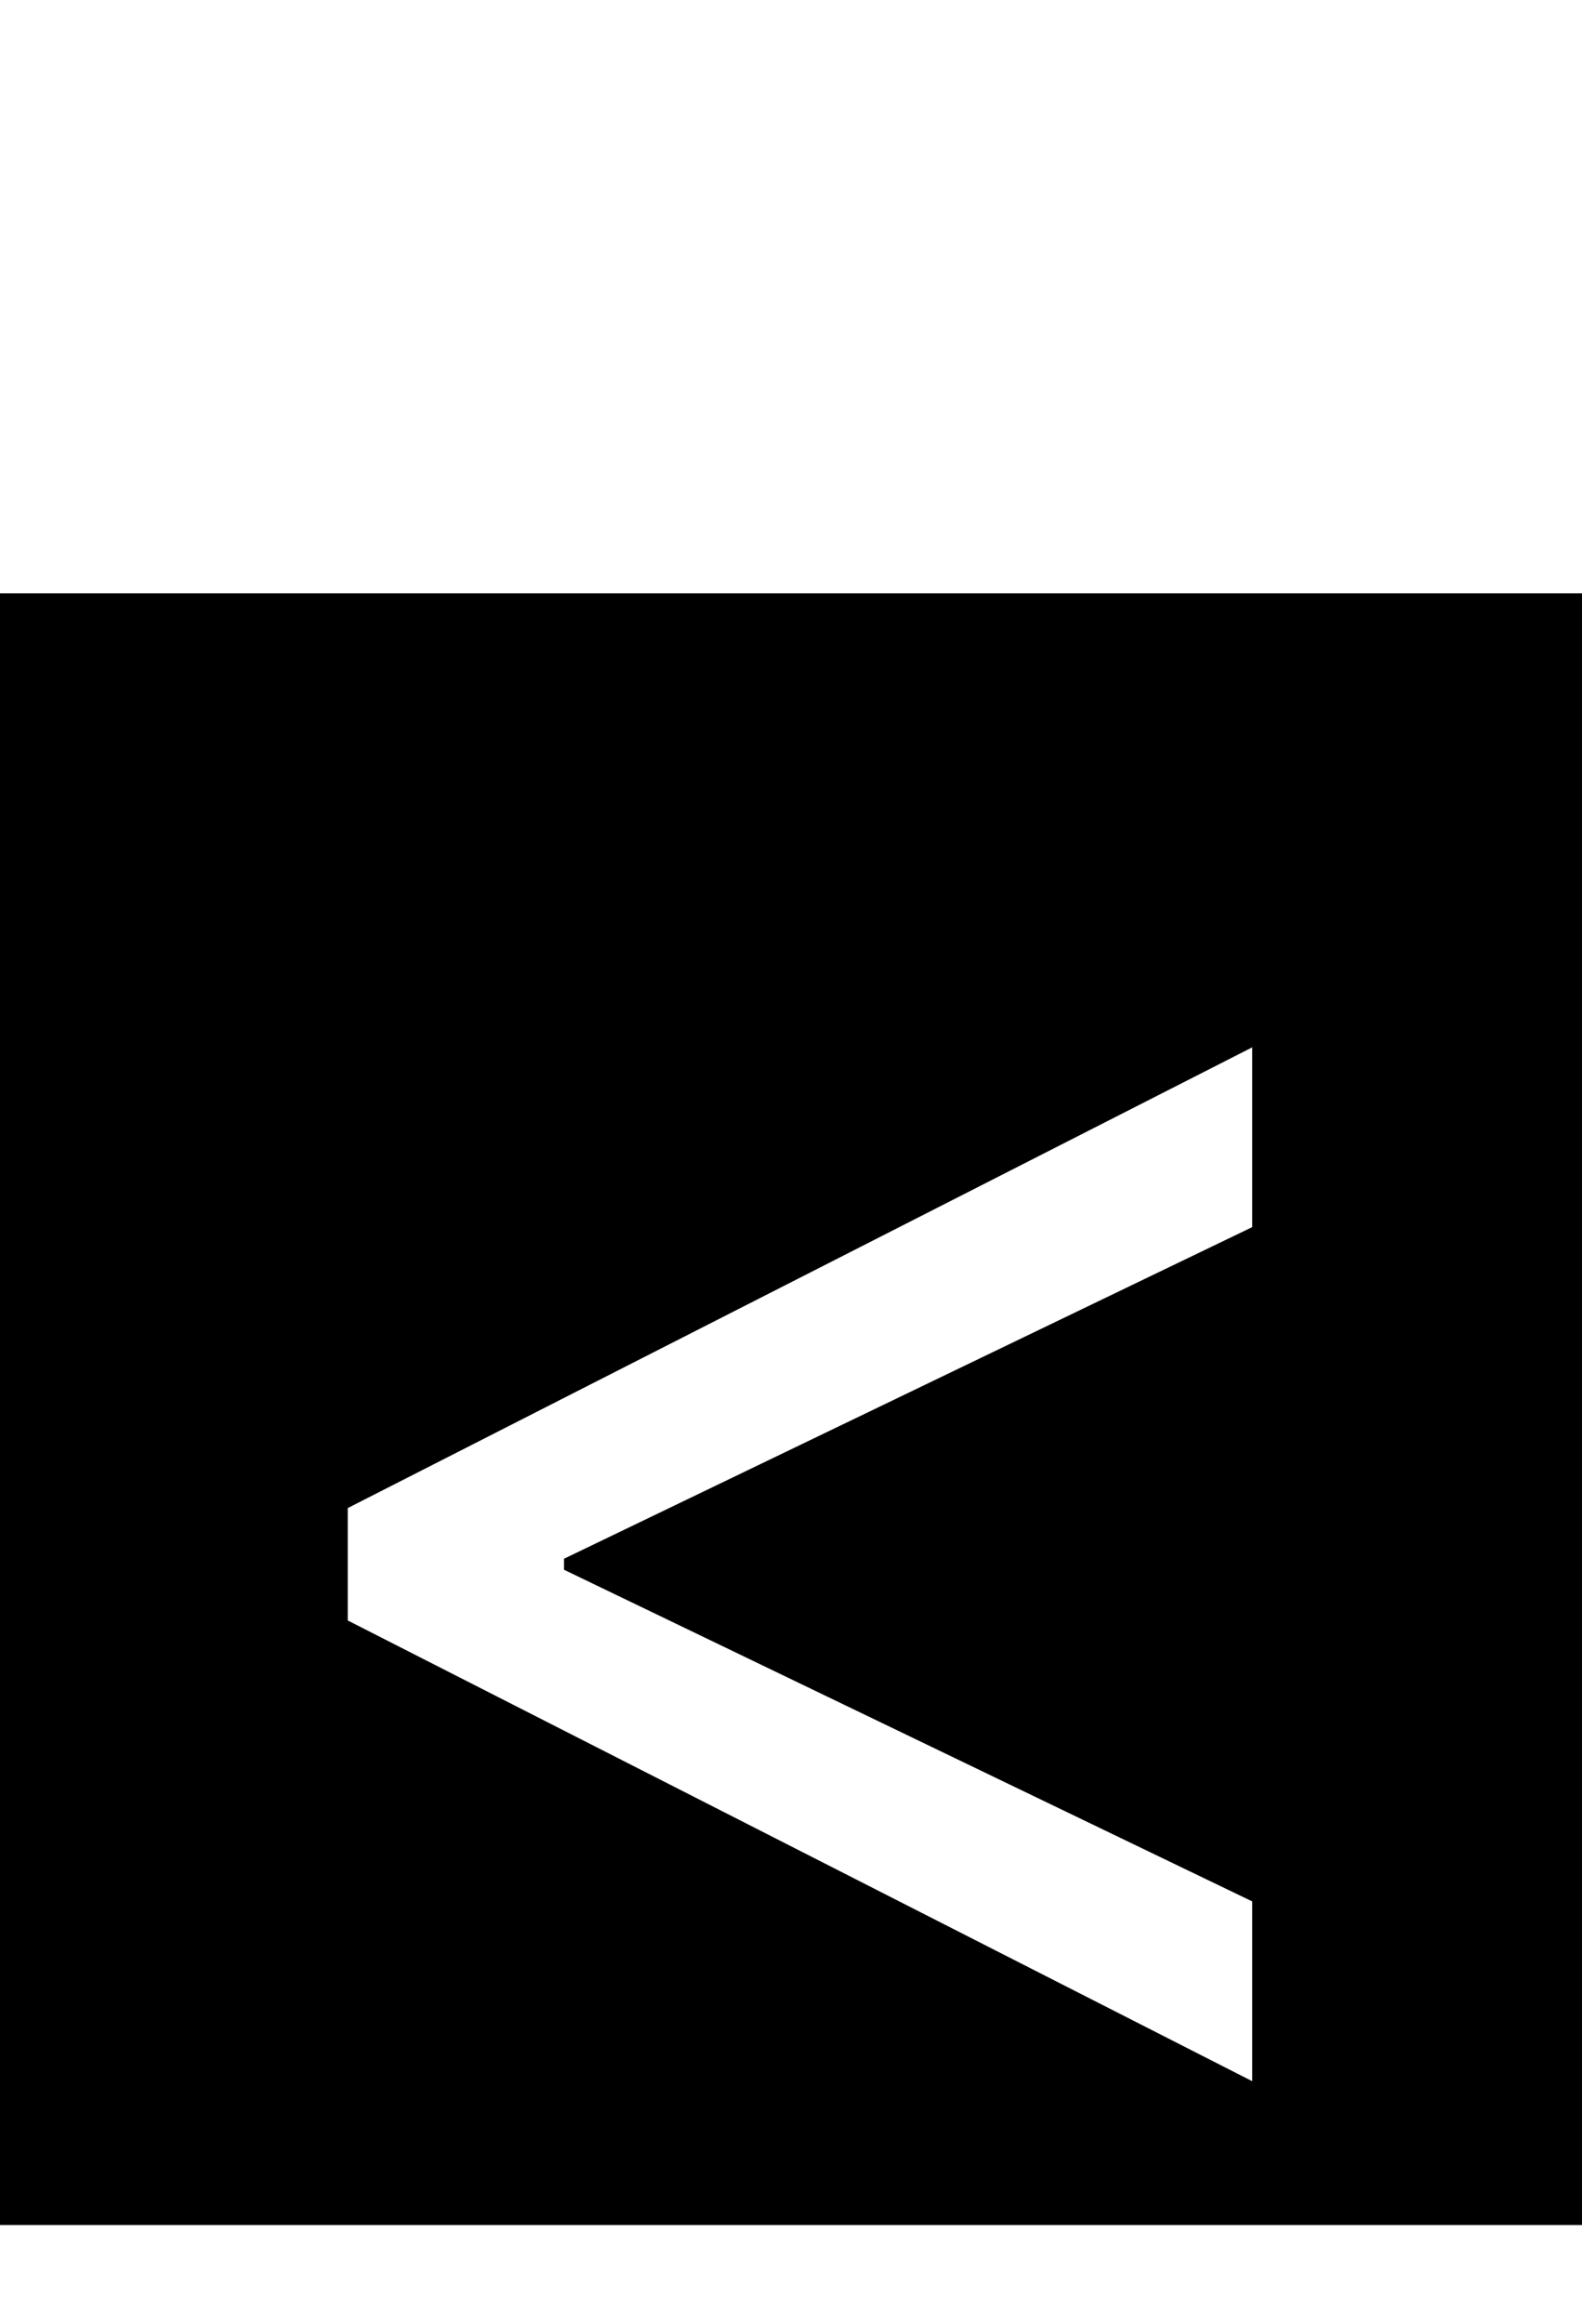 <svg width="32" height="47" viewBox="0 0 32 47" fill="none" xmlns="http://www.w3.org/2000/svg">
<rect y="12" width="32" height="33" fill="black"/>
<g filter="url(#filter0_d_35_6)">
<path d="M7.034 28.773V26.5L25.329 17.182V20.818L11.296 27.579L11.409 27.352V27.921L11.296 27.693L25.329 34.455V38.091L7.034 28.773Z" fill="white"/>
</g>
<defs>
<filter id="filter0_d_35_6" x="3.034" y="17.182" width="26.295" height="28.909" filterUnits="userSpaceOnUse" color-interpolation-filters="sRGB">
<feFlood flood-opacity="0" result="BackgroundImageFix"/>
<feColorMatrix in="SourceAlpha" type="matrix" values="0 0 0 0 0 0 0 0 0 0 0 0 0 0 0 0 0 0 127 0" result="hardAlpha"/>
<feOffset dy="4"/>
<feGaussianBlur stdDeviation="2"/>
<feComposite in2="hardAlpha" operator="out"/>
<feColorMatrix type="matrix" values="0 0 0 0 0 0 0 0 0 0 0 0 0 0 0 0 0 0 0.25 0"/>
<feBlend mode="normal" in2="BackgroundImageFix" result="effect1_dropShadow_35_6"/>
<feBlend mode="normal" in="SourceGraphic" in2="effect1_dropShadow_35_6" result="shape"/>
</filter>
</defs>
</svg>
